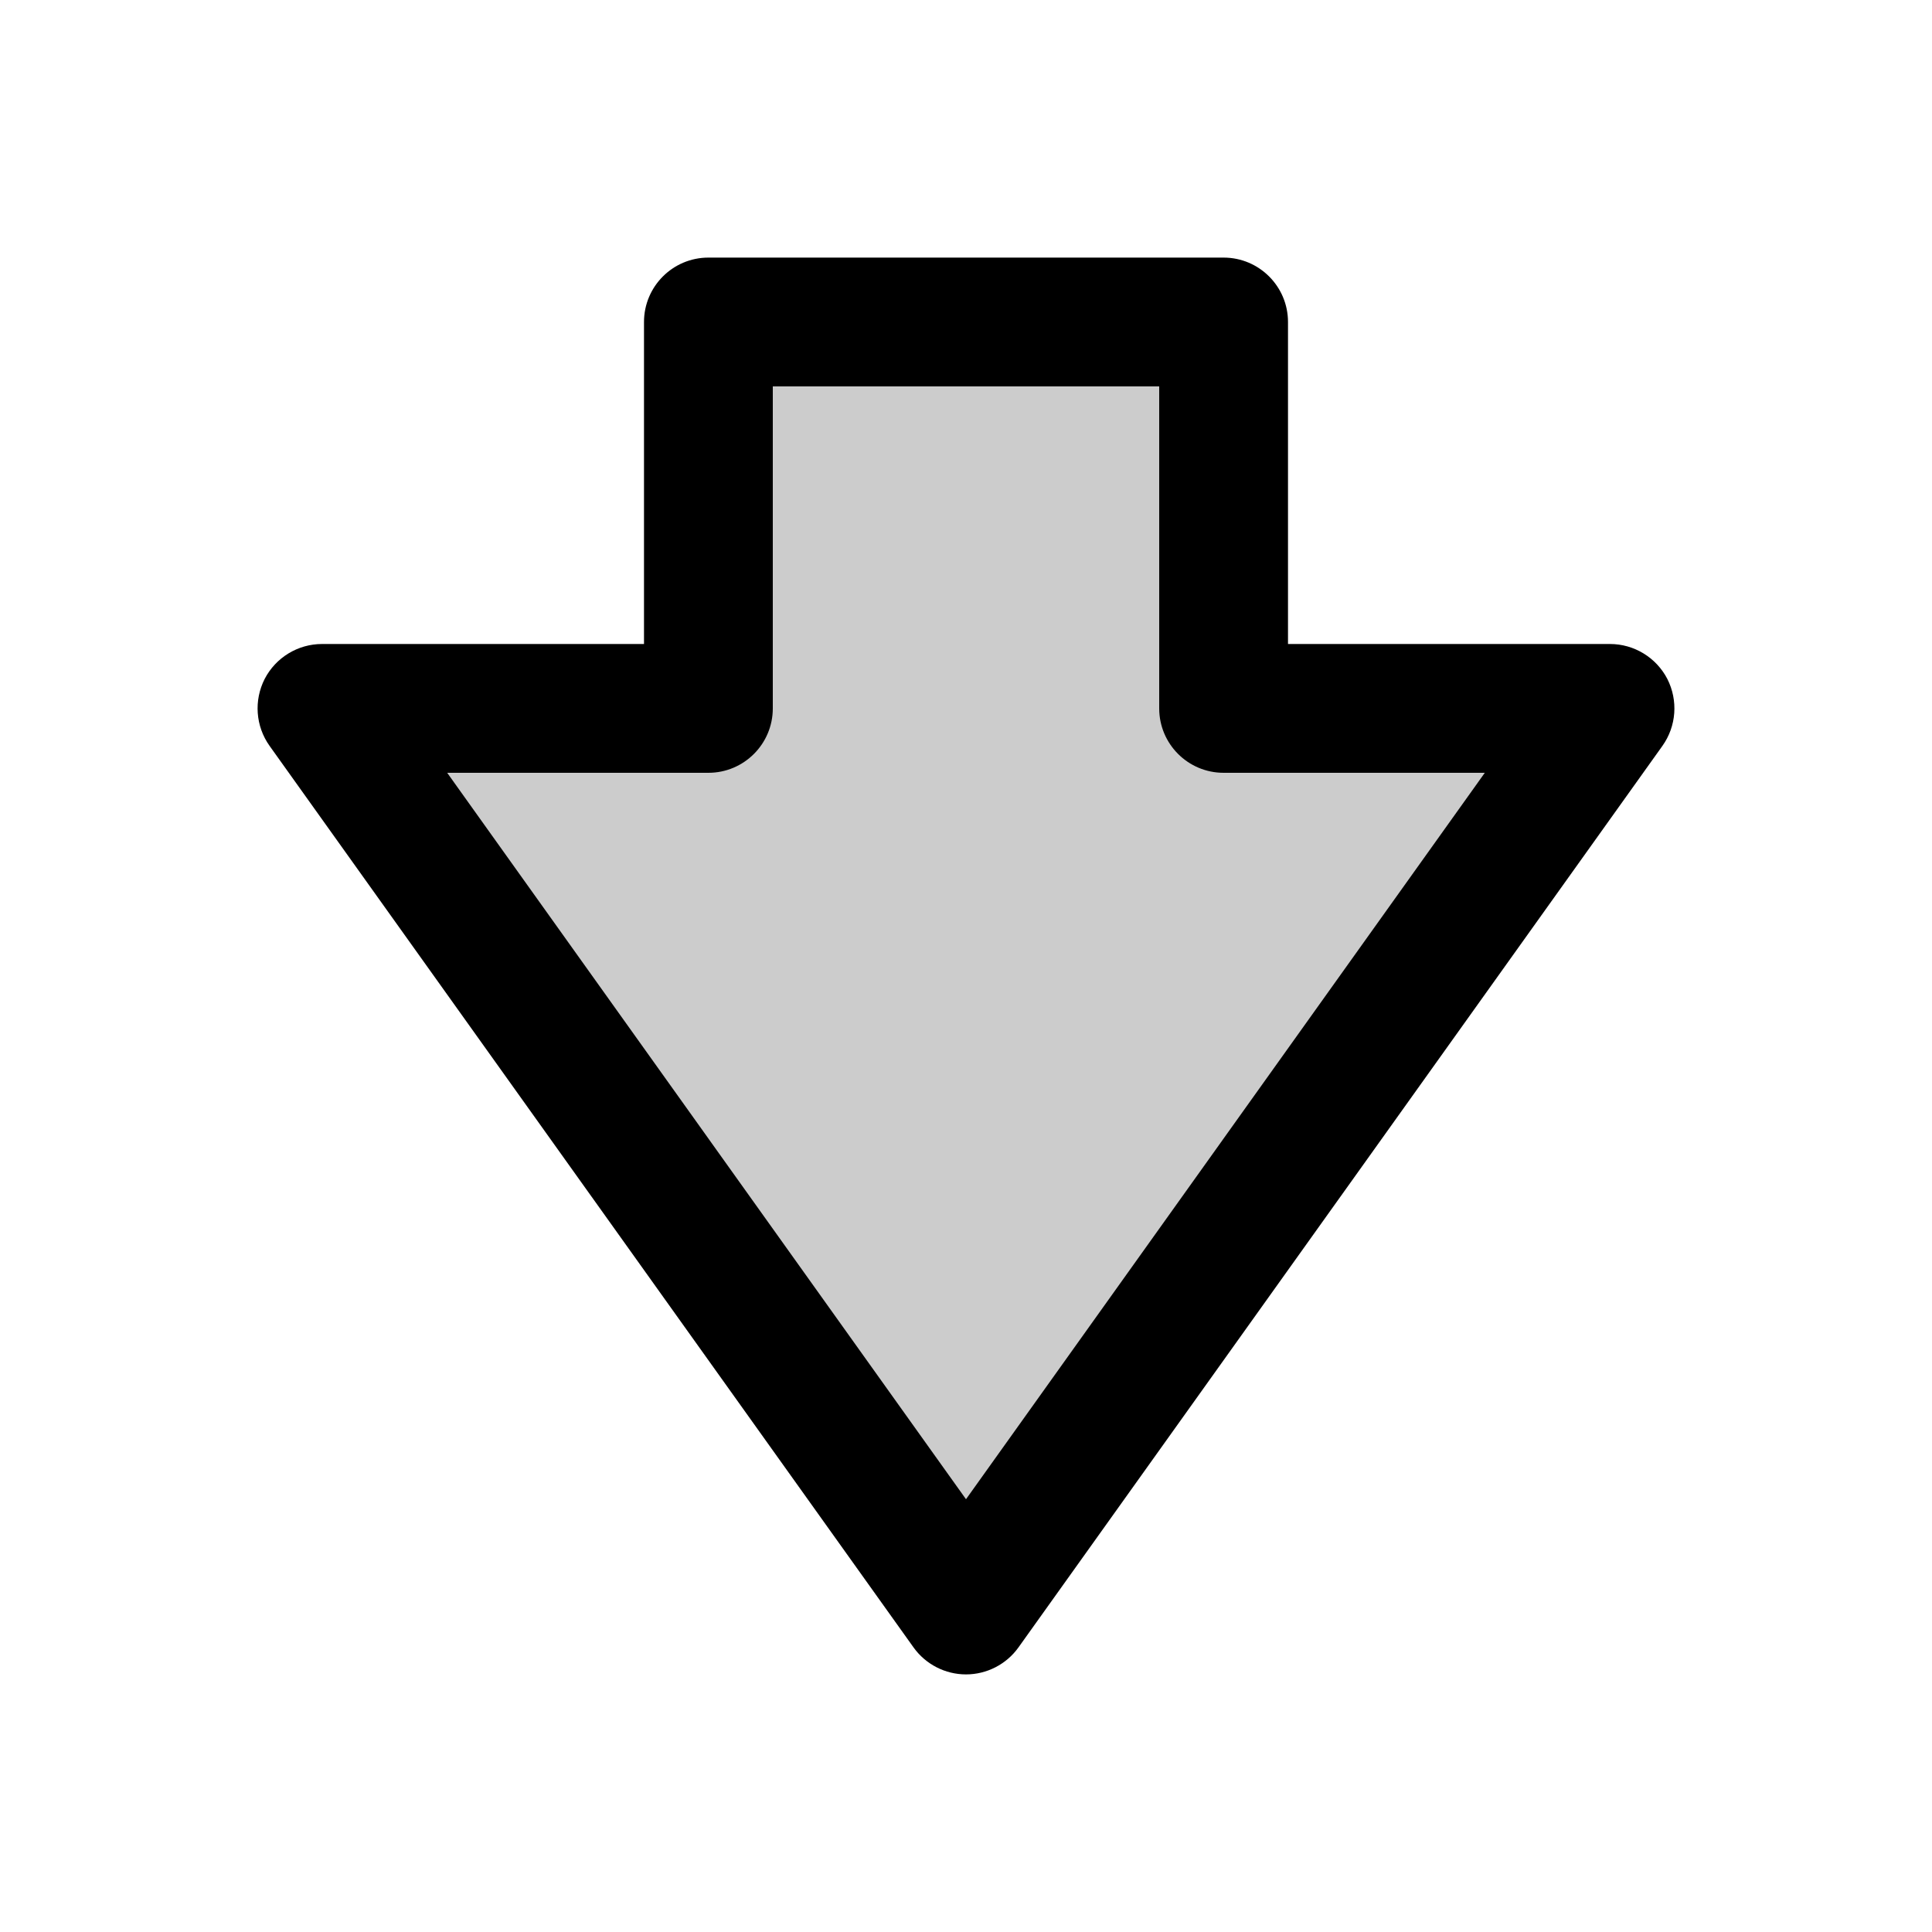 <svg width="15" height="15" fill="none" xmlns="http://www.w3.org/2000/svg">
  <path d="M9.5 2.5H5.5V5.5H2.5L7.5 12.5L12.5 5.5H9.5V2.5Z" fill="currentColor" opacity=".2" />
  <path
    fill-rule="evenodd"
    clip-rule="evenodd"
    d="M5 2.5C5 2.224 5.224 2 5.5 2H9.5C9.776 2 10 2.224 10 2.5V5H12.5C12.687 5 12.859 5.105 12.945 5.271C13.03 5.438 13.016 5.638 12.907 5.791L7.907 12.791C7.813 12.922 7.661 13 7.5 13C7.339 13 7.187 12.922 7.093 12.791L2.093 5.791C1.984 5.638 1.97 5.438 2.055 5.271C2.141 5.105 2.313 5 2.5 5H5V2.5ZM6 3V5.5C6 5.776 5.776 6 5.5 6H3.472L7.5 11.64L11.528 6H9.5C9.224 6 9 5.776 9 5.5V3H6Z"
    fill="currentColor"
  />
</svg>
